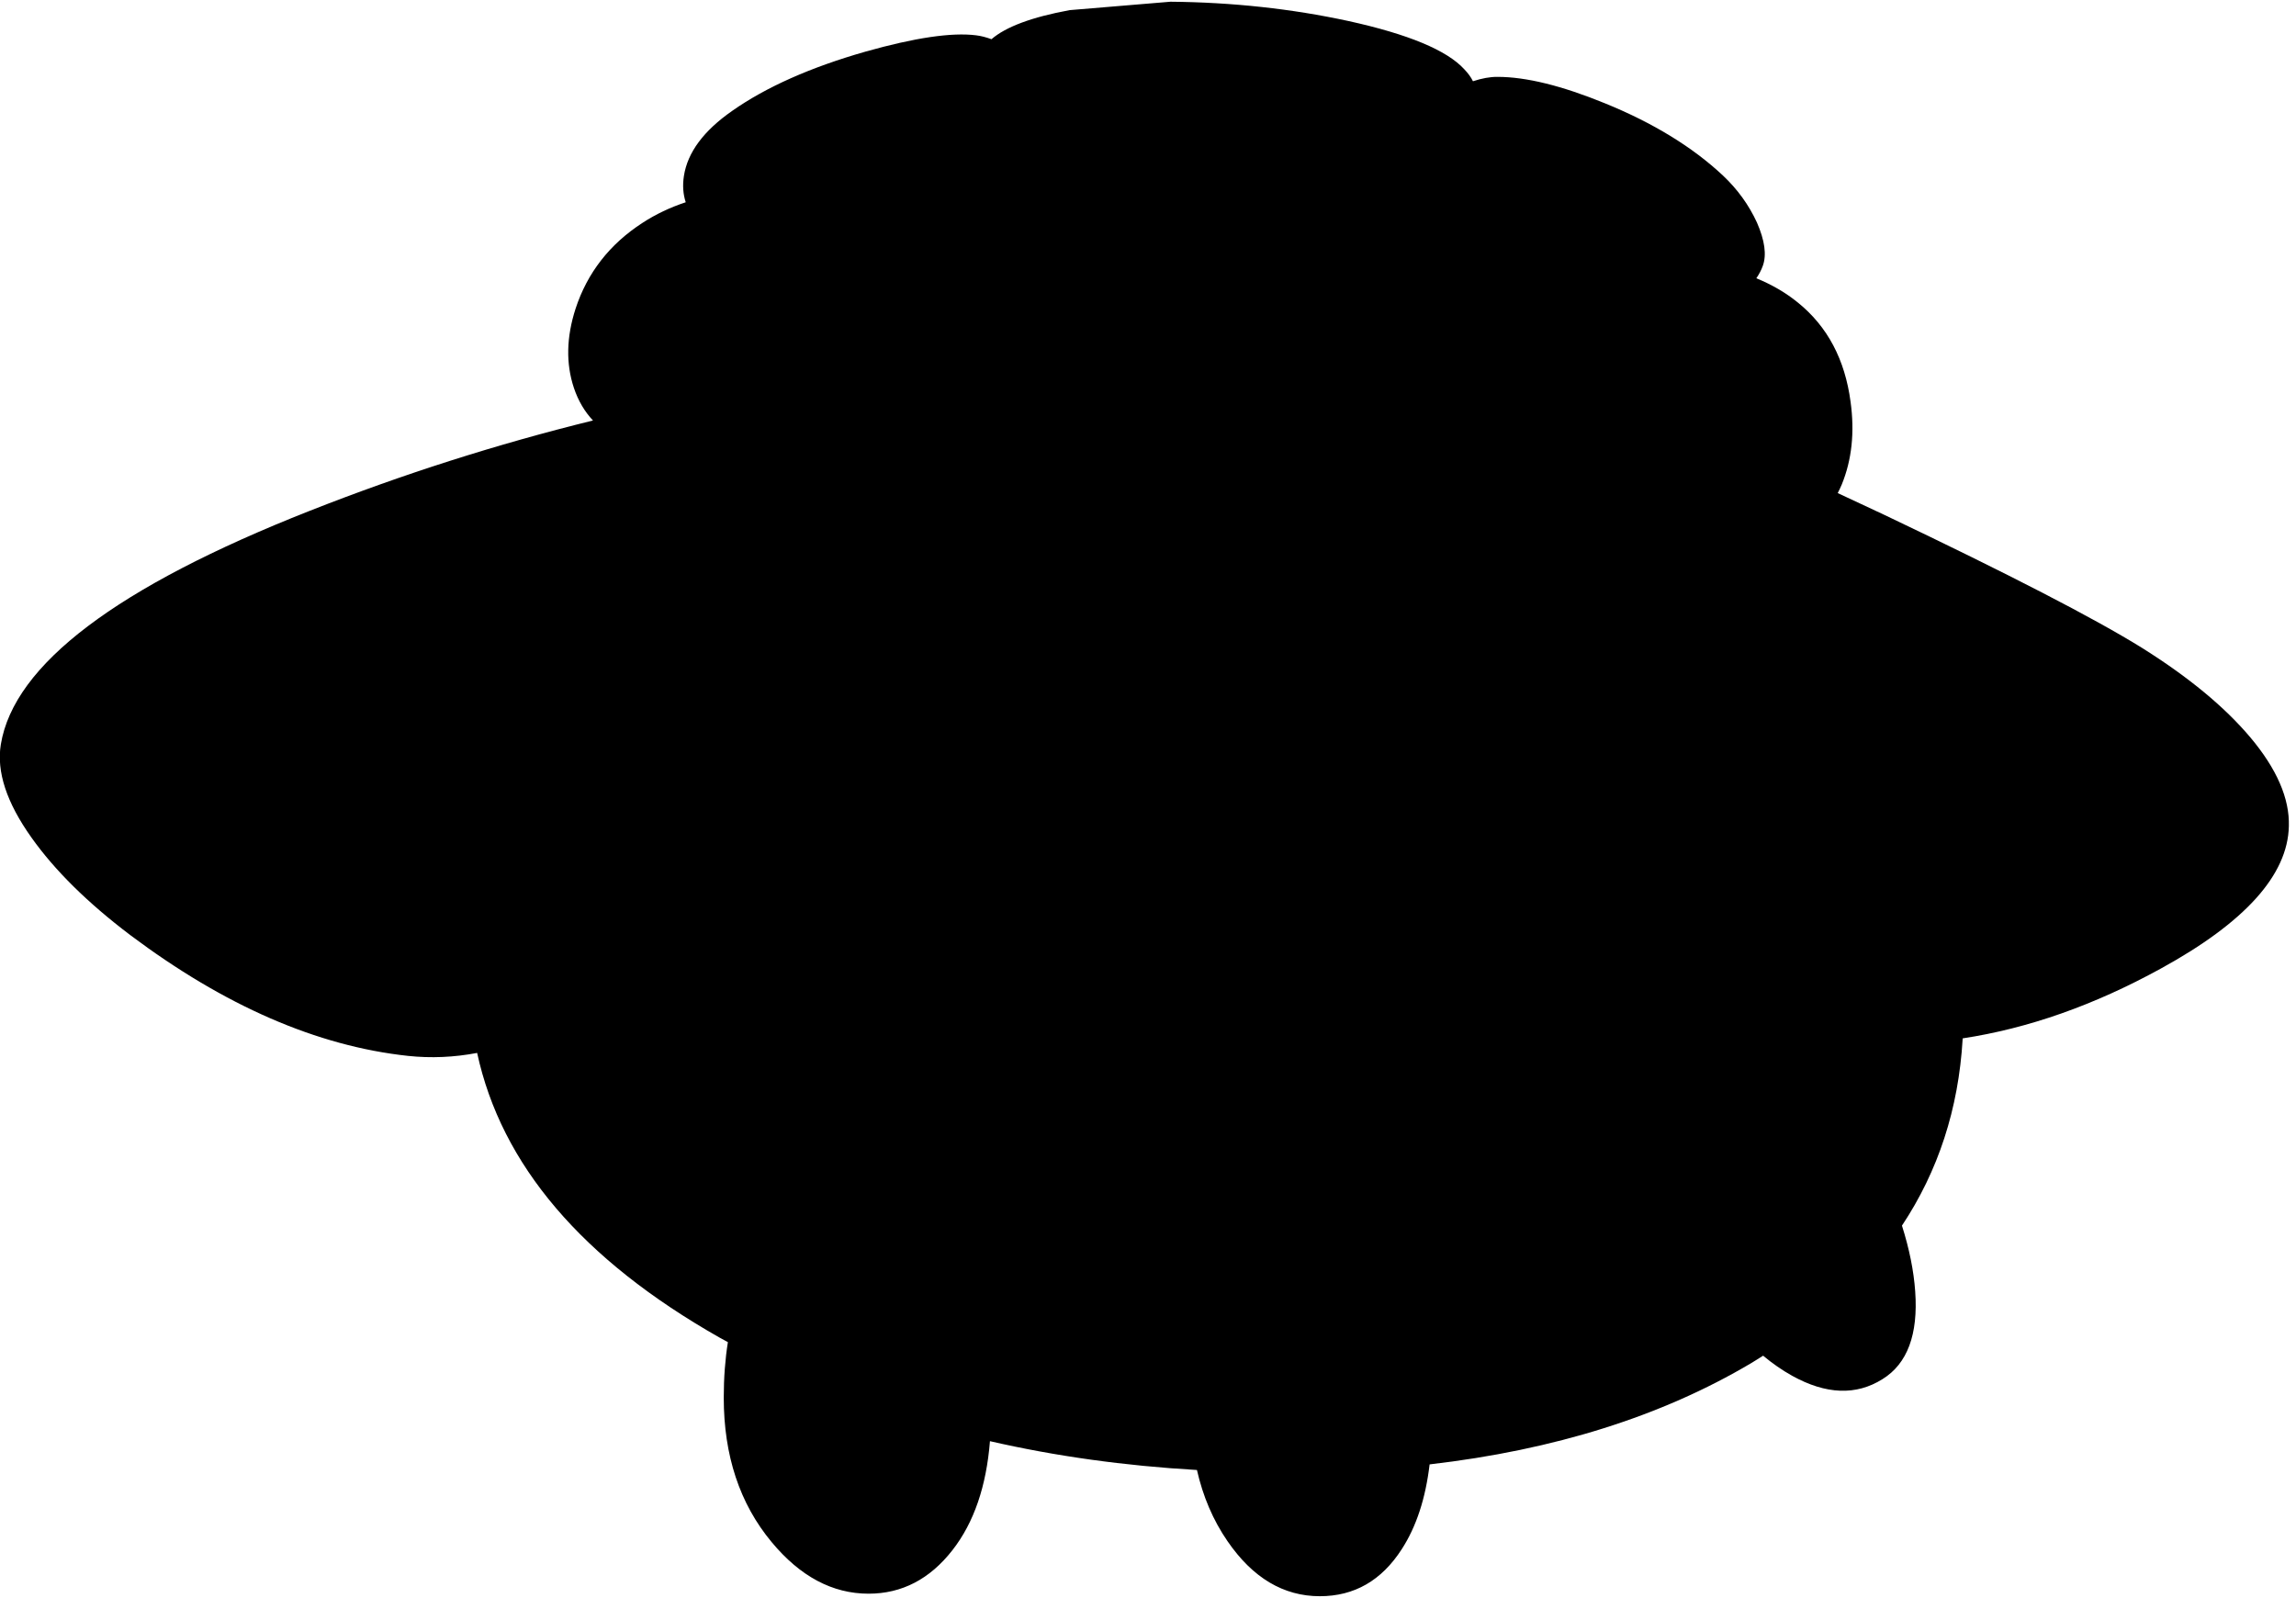 <?xml version="1.0" encoding="utf-8"?>
<!-- Generator: Adobe Illustrator 16.0.0, SVG Export Plug-In . SVG Version: 6.00 Build 0)  -->
<!DOCTYPE svg PUBLIC "-//W3C//DTD SVG 1.1//EN" "http://www.w3.org/Graphics/SVG/1.1/DTD/svg11.dtd">
<svg version="1.1" id="图层_1" xmlns="http://www.w3.org/2000/svg" xmlns:xlink="http://www.w3.org/1999/xlink" x="0px" y="0px"
	 width="273px" height="190px" viewBox="0 0 273 190" enable-background="new 0 0 273 190" xml:space="preserve">
<path d="M267.558,87.662c-3.062-3.627-7.354-7.171-12.878-10.632c-5.625-3.495-15.809-8.752-30.551-15.774
	c-1.941-0.919-3.808-1.792-5.618-2.627c0.167-0.324,0.327-0.661,0.478-1.017c1.197-2.929,1.547-6.207,1.048-9.834
	c-0.665-5.025-2.745-8.952-6.239-11.781c-1.442-1.183-3.103-2.147-4.966-2.909c0.324-0.473,0.586-0.966,0.772-1.484
	c0.466-1.298,0.232-3.012-0.699-5.142c-0.965-2.097-2.313-3.96-4.043-5.591c-3.627-3.395-8.303-6.256-14.027-8.586
	c-5.125-2.096-9.385-3.145-12.779-3.145c-0.887-0.008-1.863,0.172-2.919,0.52c-0.222-0.457-0.558-0.929-1.024-1.418
	c-2.063-2.263-6.655-4.177-13.777-5.741c-6.755-1.464-13.811-2.229-21.164-2.296l-11.981,0.999c-4.501,0.827-7.59,1.982-9.302,3.457
	c-0.635-0.231-1.247-0.392-1.829-0.462c-2.896-0.366-7.288,0.283-13.178,1.947c-6.523,1.864-11.797,4.21-15.824,7.038
	c-3.394,2.363-5.308,4.942-5.74,7.737c-0.176,1.133-0.095,2.172,0.216,3.129c-1.844,0.609-3.568,1.421-5.158,2.461
	c-3.894,2.529-6.539,5.924-7.937,10.184c-1.098,3.394-1.165,6.539-0.2,9.434c0.52,1.542,1.282,2.825,2.268,3.869
	c-11.39,2.803-22.63,6.384-33.716,10.757C13.893,69.775,1.663,79.026,0.099,88.511c-0.532,3.228,0.682,6.922,3.644,11.081
	c2.762,3.895,6.672,7.754,11.73,11.582c11.215,8.419,22.23,13.211,33.046,14.376c2.74,0.29,5.478,0.168,8.214-0.354
	c2.875,13.294,12.478,24.578,28.824,33.849c0.327,0.186,0.662,0.356,0.991,0.539c-0.322,2.027-0.492,4.221-0.492,6.599
	c0,6.889,1.897,12.612,5.69,17.172c3.395,4.093,7.238,6.14,11.531,6.14c3.96,0,7.288-1.73,9.983-5.191
	c2.55-3.271,4.022-7.596,4.448-12.943c7.79,1.787,15.994,2.93,24.612,3.428c0.709,3.131,1.911,5.959,3.636,8.467
	c2.995,4.359,6.655,6.54,10.981,6.54c4.094,0,7.338-1.864,9.734-5.591c1.736-2.677,2.834-6.044,3.313-10.083
	c14.831-1.715,27.576-5.72,38.219-12.03c0.492-0.291,0.956-0.596,1.434-0.895c1.104,0.918,2.254,1.723,3.459,2.392
	c4.027,2.229,7.604,2.362,10.732,0.399c2.961-1.83,4.26-5.309,3.894-10.433c-0.174-2.472-0.706-5.083-1.575-7.824
	c4.314-6.493,6.726-13.883,7.216-22.177c0.002-0.029,0.002-0.059,0.004-0.088c7.782-1.181,15.635-3.944,23.558-8.298
	c10.017-5.491,15.092-11.132,15.225-16.923C272.25,94.95,270.719,91.422,267.558,87.662z"/>
</svg>
